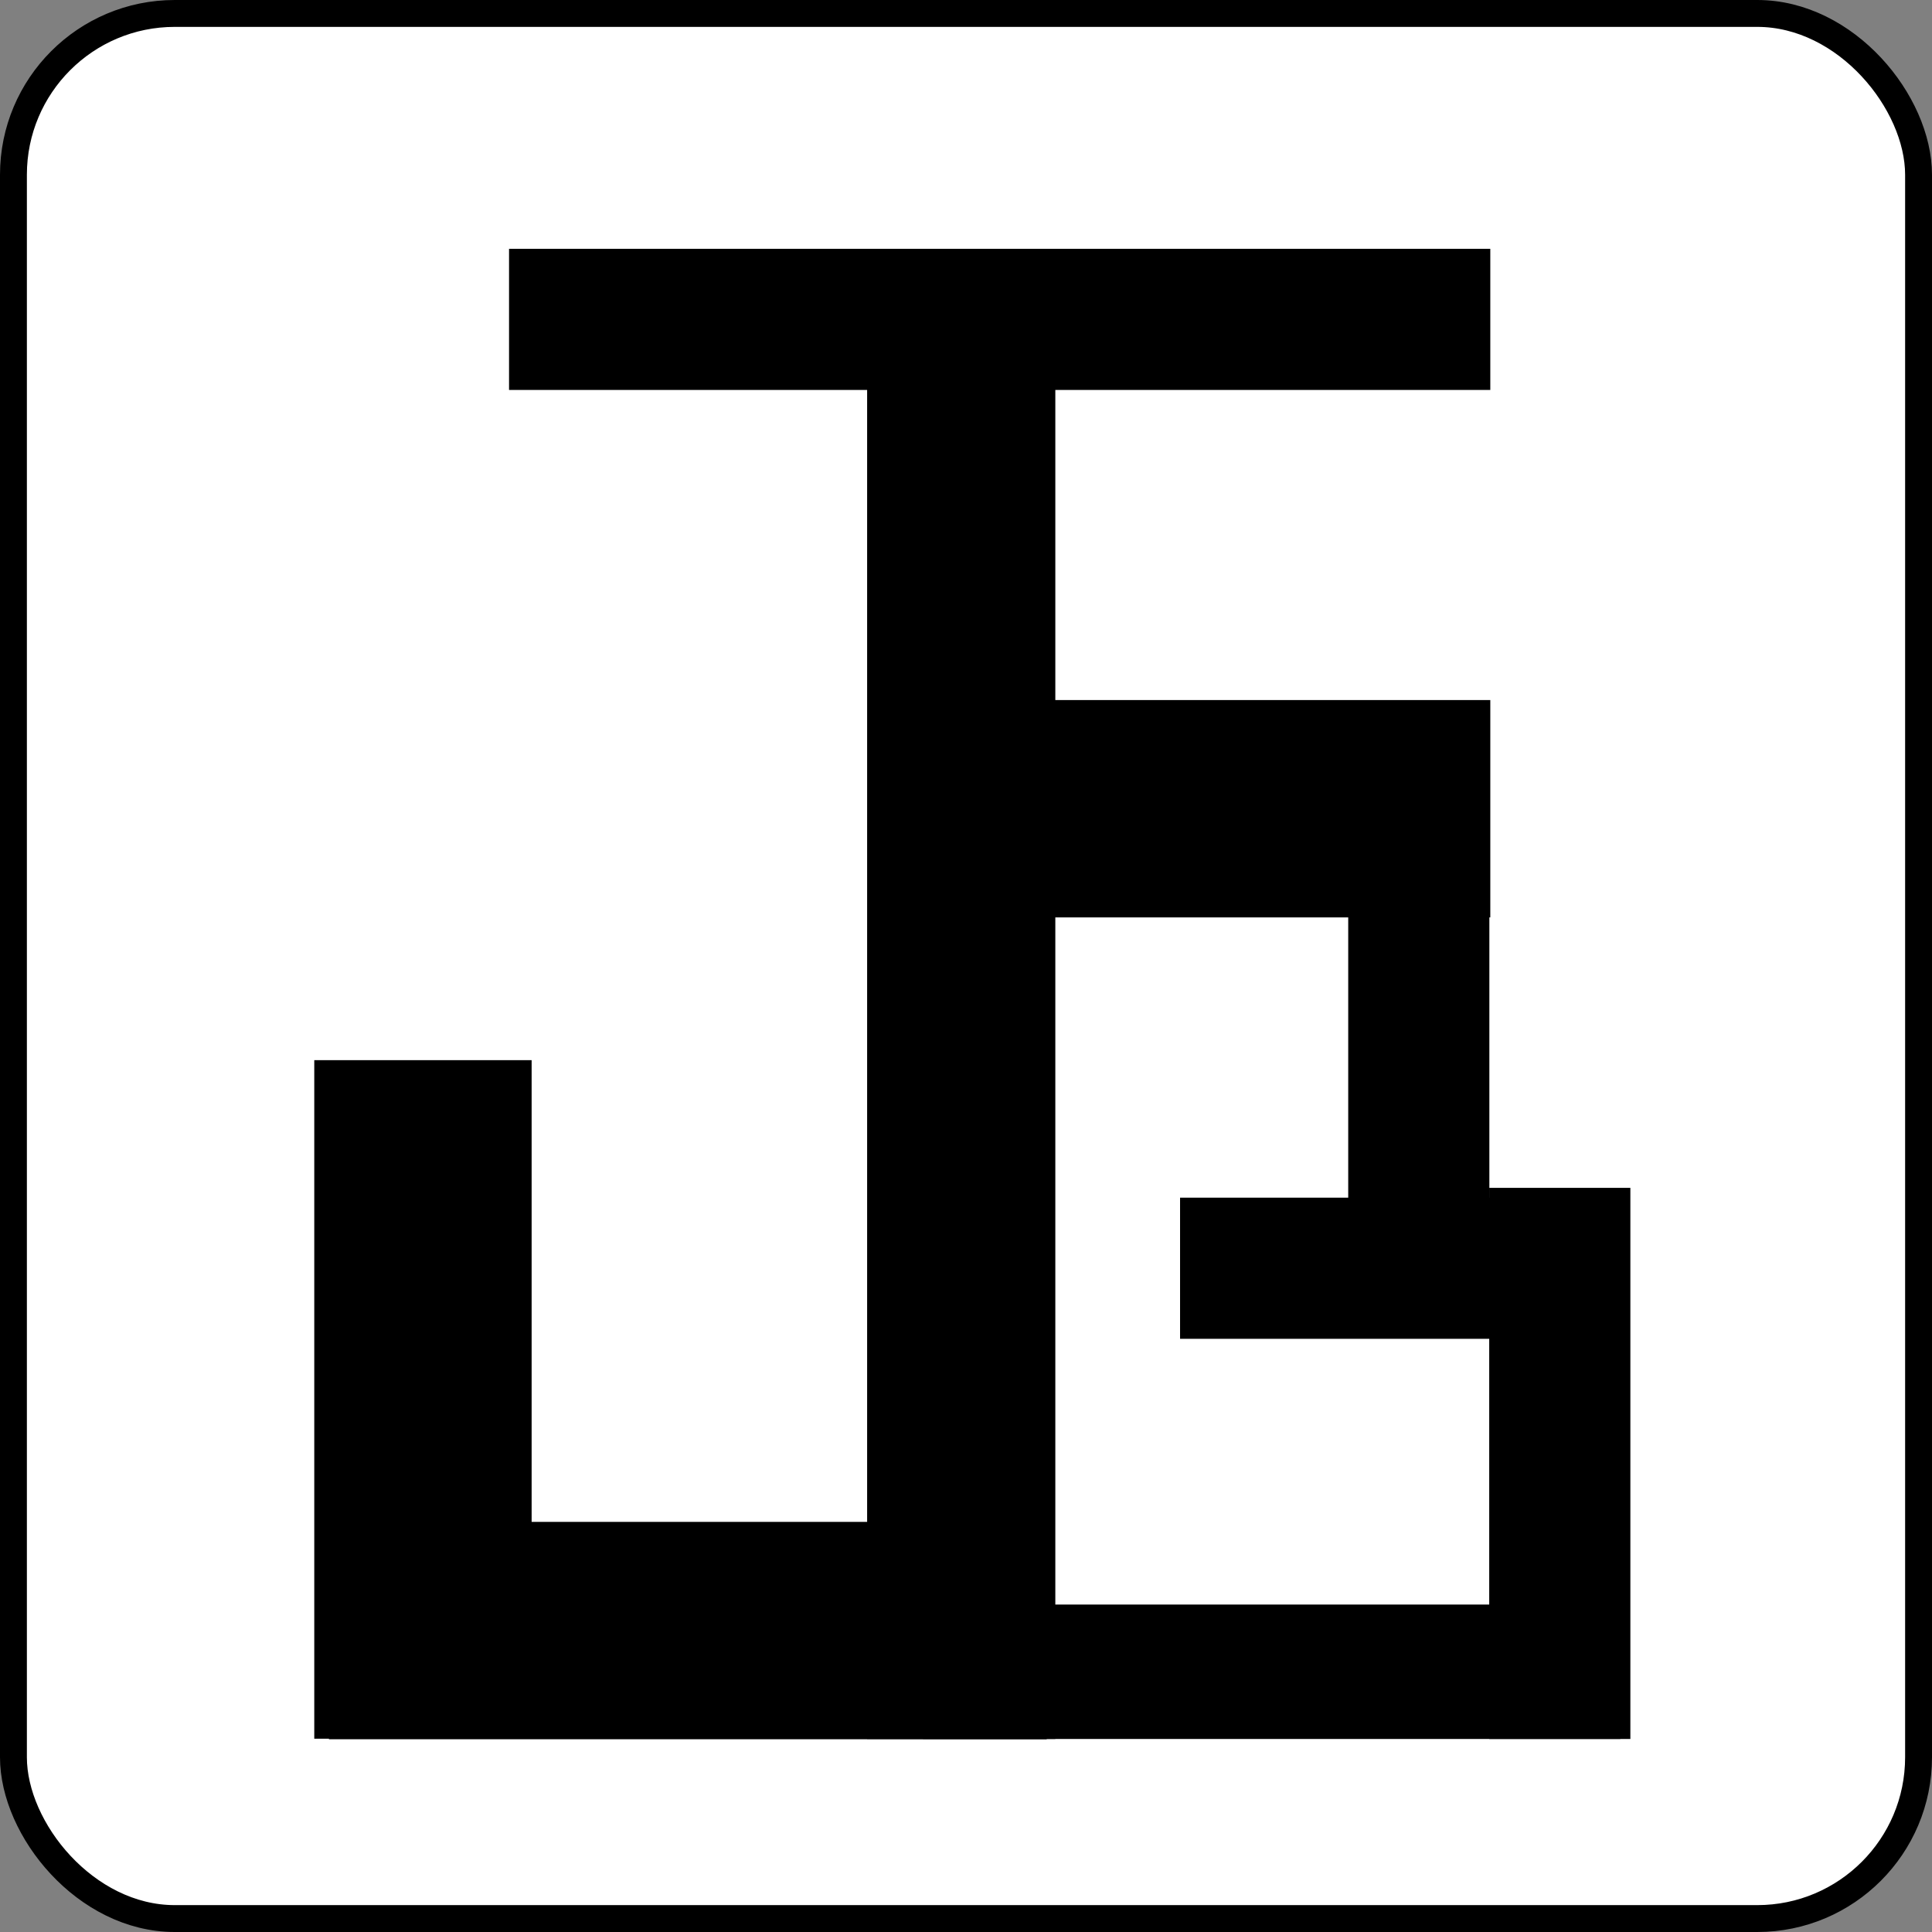 <svg xmlns="http://www.w3.org/2000/svg" viewBox="0 0 143.73 143.73"><rect x="0" y="0" width="143.73" height="143.73" fill="#808080" stroke="none"/><defs><style>.cls-1{fill:#fff;}.cls-1,.cls-2{stroke:#000;stroke-width:2px;}.cls-2{fill:none;}</style></defs><g id="Layer_2" data-name="Layer 2"><g id="PencilCup"><rect class="cls-1" x="1" y="1" width="141.73" height="141.73" rx="12"/><g id="Rectangle_23" data-name="Rectangle 23"><rect x="38.87" y="19.51" width="71" height="8.5"/><rect class="cls-2" x="38.87" y="19.51" width="71" height="8.5"/></g><g id="Rectangle_27" data-name="Rectangle 27"><rect x="101.3" y="53.61" width="8.5" height="35.76"/><rect class="cls-2" x="101.3" y="53.61" width="8.5" height="35.76"/></g><g id="Rectangle_25" data-name="Rectangle 25"><rect x="69.67" y="120.37" width="49.87" height="8"/><rect class="cls-2" x="69.67" y="120.37" width="49.87" height="8"/></g><g id="Rectangle_26" data-name="Rectangle 26"><rect x="88.79" y="90.1" width="31.08" height="8.5"/><rect class="cls-2" x="88.79" y="90.1" width="31.08" height="8.5"/></g><g id="Rectangle_24" data-name="Rectangle 24"><rect x="111.79" y="89.37" width="8.5" height="39"/><rect class="cls-2" x="111.79" y="89.37" width="8.5" height="39"/></g><g id="Rectangle_9" data-name="Rectangle 9"><rect x="73.87" y="53.08" width="36" height="14.17"/><rect class="cls-2" x="73.87" y="53.08" width="36" height="14.17"/></g><g id="Rectangle_10" data-name="Rectangle 10"><rect x="65.51" y="20.28" width="12" height="108.09"/><rect class="cls-2" x="65.51" y="20.28" width="12" height="108.09"/></g><g id="Rectangle_11" data-name="Rectangle 11"><rect x="25.47" y="114.22" width="51.4" height="14.17"/><rect class="cls-2" x="25.47" y="114.22" width="51.4" height="14.17"/></g><g id="Rectangle_12" data-name="Rectangle 12"><rect x="24.38" y="79.87" width="14.17" height="48.48"/><rect class="cls-2" x="24.38" y="79.87" width="14.17" height="48.48"/></g></g></g></svg>